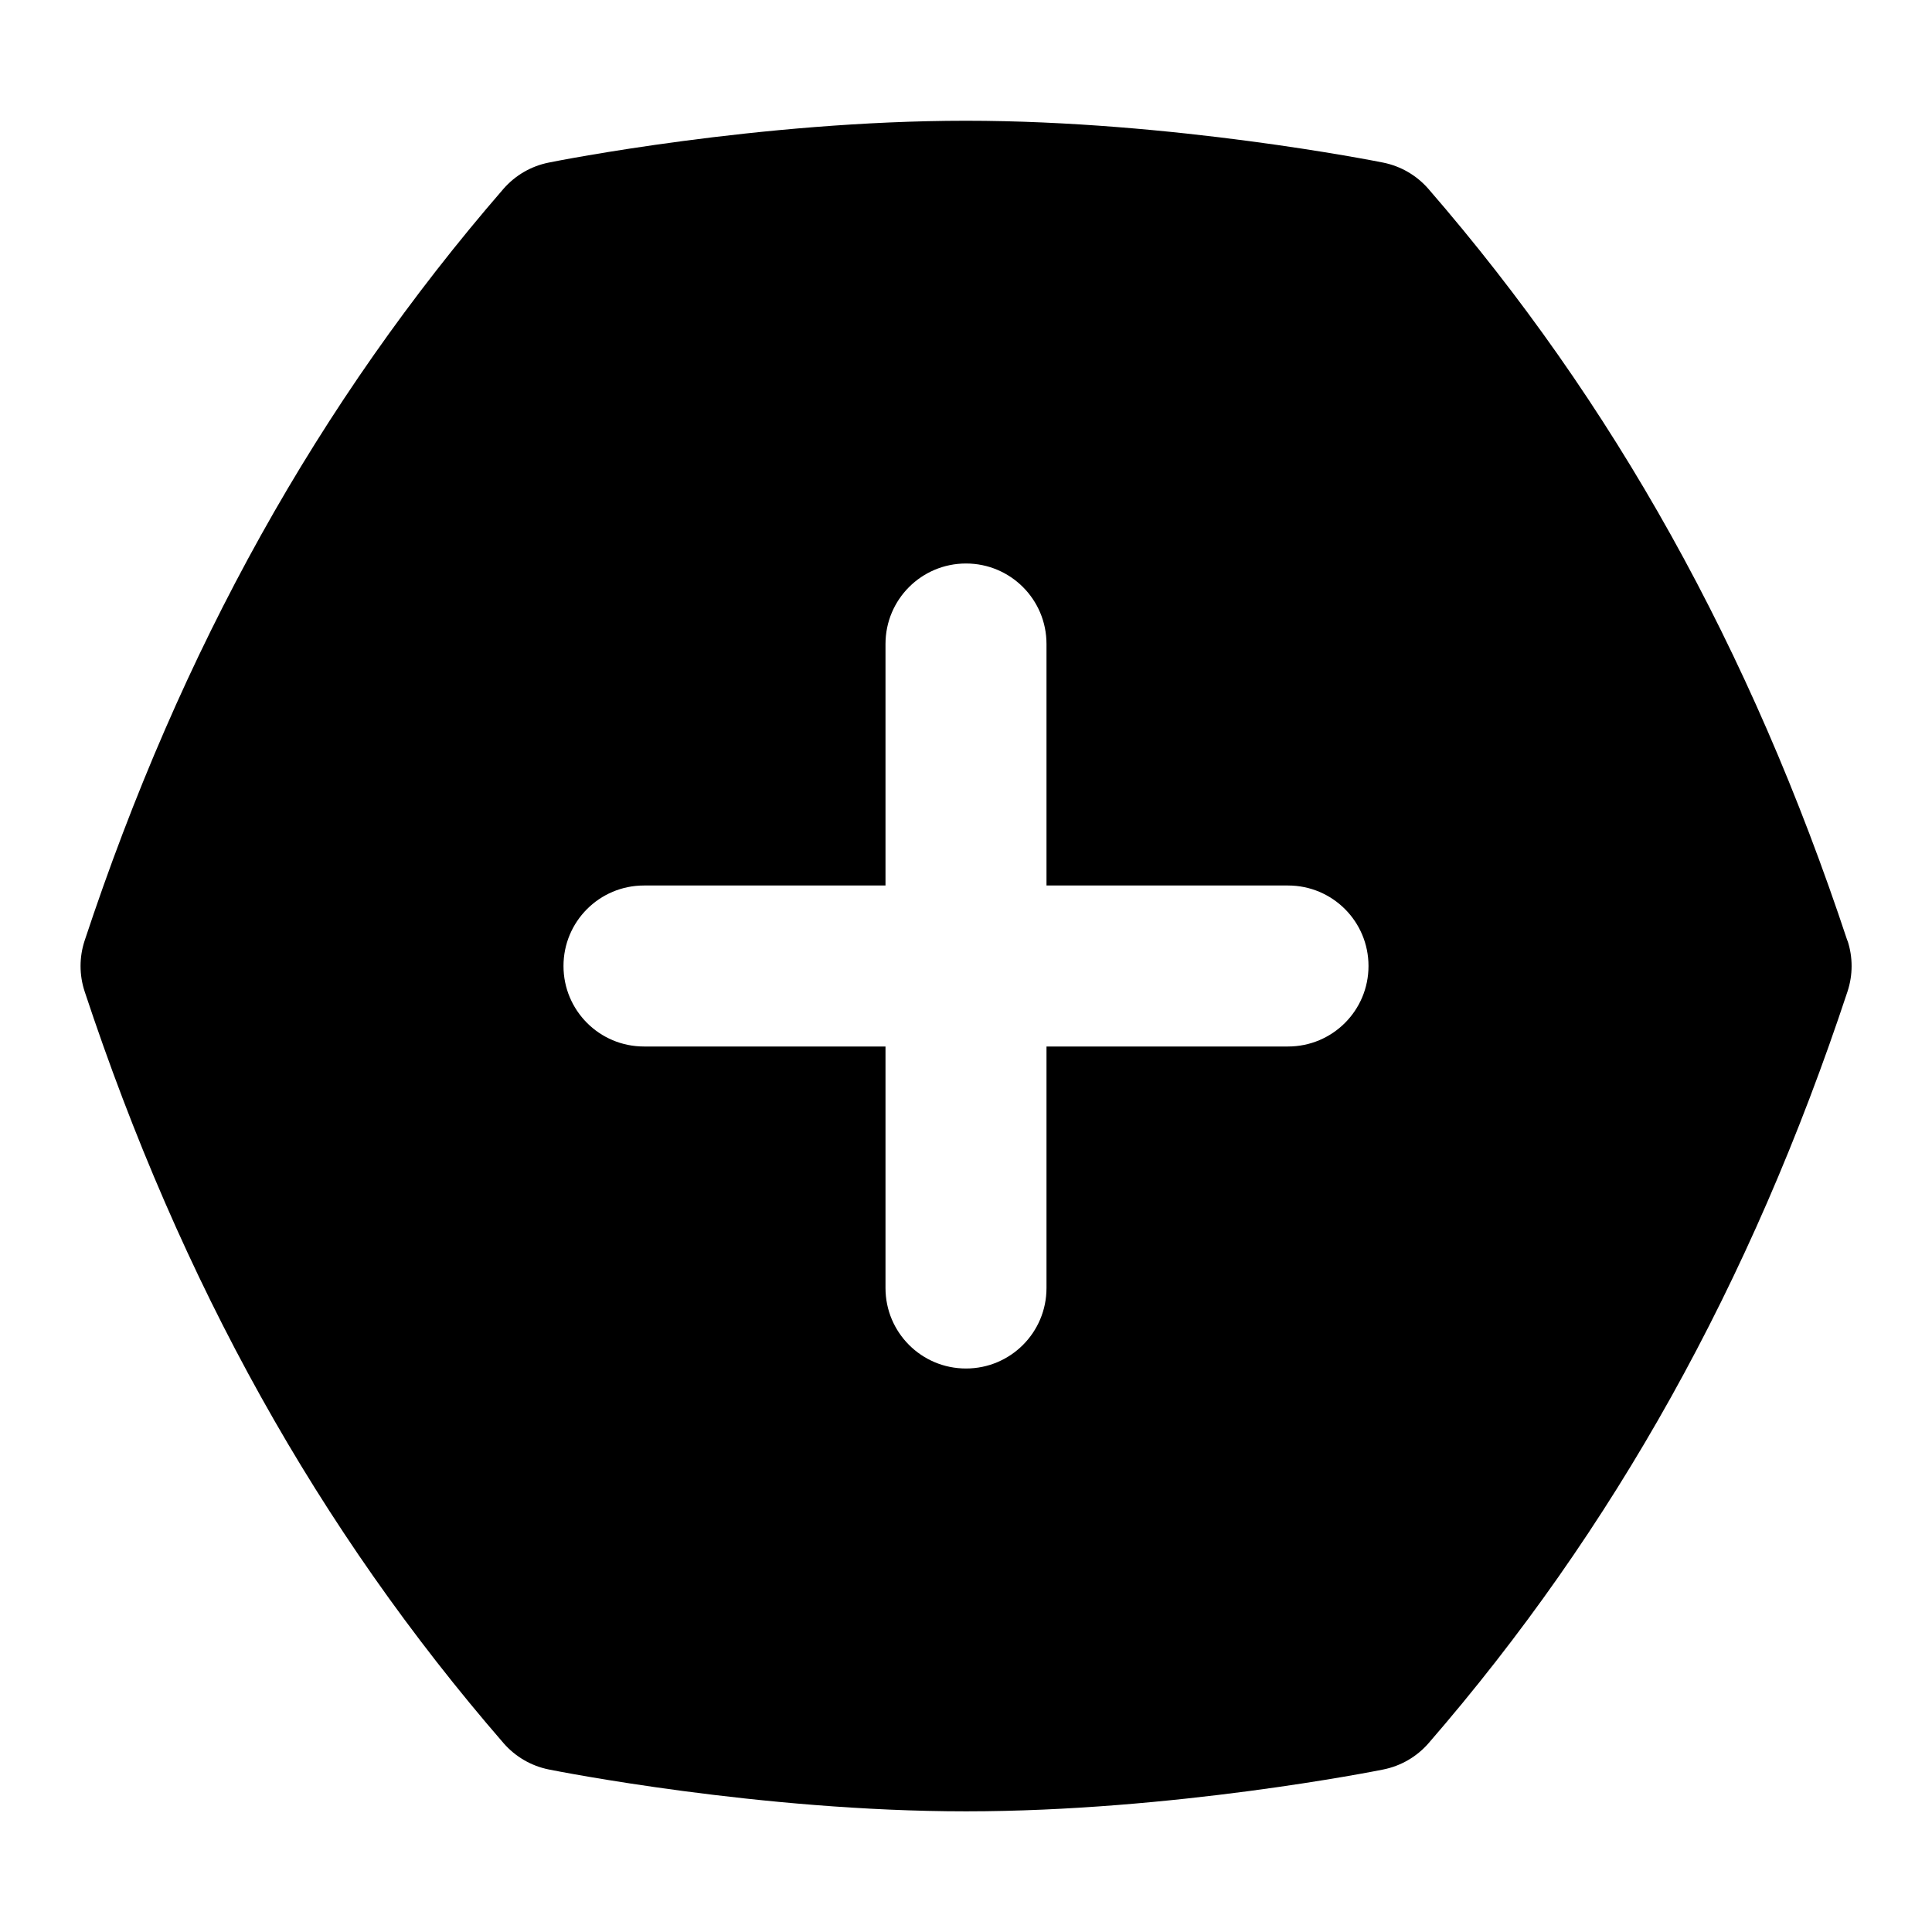 <svg id="Layer_1" viewBox="0 0 24 24" xmlns="http://www.w3.org/2000/svg" data-name="Layer 1"><path d="m22.949 11.686c-1.202-3.632-2.905-6.687-5.206-9.341-.146-.167-.342-.281-.56-.325-.105-.021-2.62-.52-5.184-.52s-5.078.498-5.184.52c-.218.044-.414.158-.56.325-2.299 2.654-4.002 5.709-5.204 9.341-.067.204-.067.425 0 .629 1.202 3.632 2.905 6.687 5.206 9.341.146.167.342.281.56.325.105.021 2.62.52 5.184.52s5.078-.498 5.184-.52c.218-.044.414-.158.56-.325 2.301-2.654 4.004-5.709 5.206-9.341.067-.204.067-.425 0-.629zm-6.949 1.314h-3v3c0 .553-.447 1-1 1s-1-.447-1-1v-3h-3c-.553 0-1-.447-1-1s.447-1 1-1h3v-3c0-.553.447-1 1-1s1 .447 1 1v3h3c.553 0 1 .447 1 1s-.447 1-1 1z"/></svg>